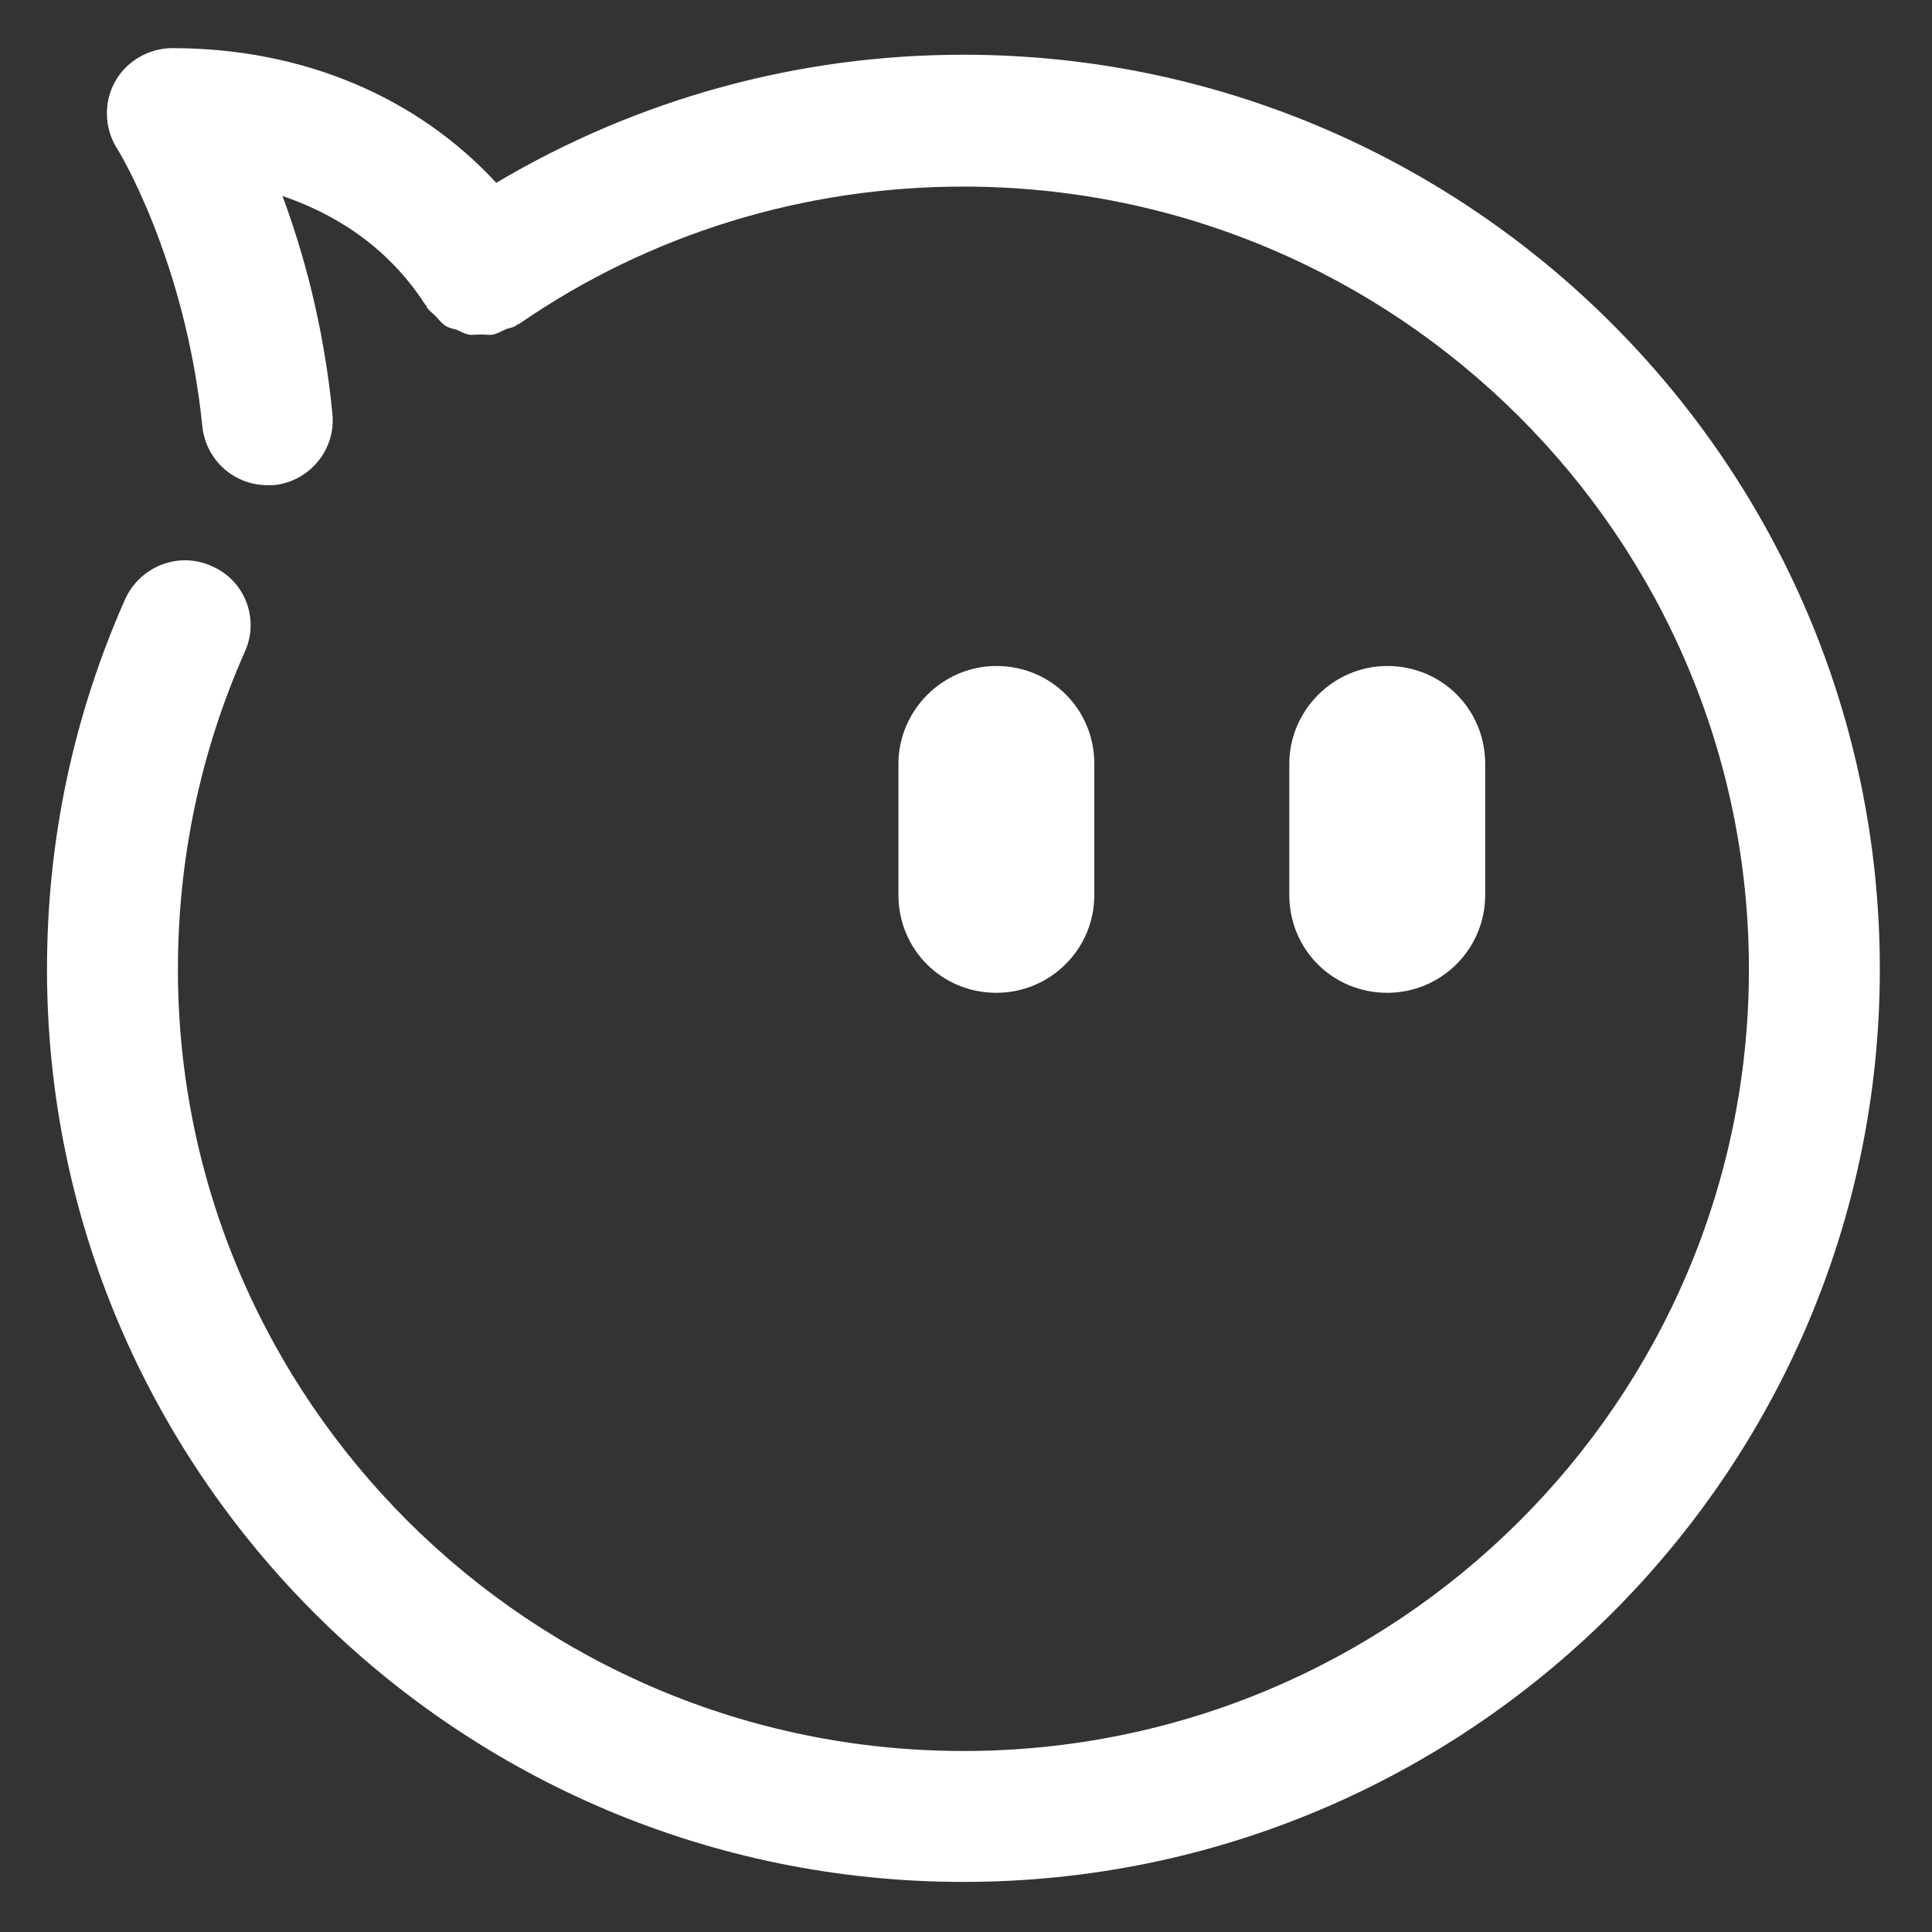 <?xml version="1.0" encoding="utf-8"?>
<!-- Generator: Adobe Illustrator 19.0.0, SVG Export Plug-In . SVG Version: 6.00 Build 0)  -->
<svg version="1.1" id="图层_1" xmlns="http://www.w3.org/2000/svg" xmlns:xlink="http://www.w3.org/1999/xlink" x="0px" y="0px"
	 viewBox="11 -11 40 40" style="enable-background:new 11 -11 40 40;" xml:space="preserve">
<rect x="11" y="-11" width="40" height="40" fill="#333333" stroke="none"/>
<style type="text/css">
	.st0{fill:#FFFFFF;}
</style>
<g>
	<g transform="scale(0.195, 0.195)">
		<path class="st0" d="M162.2,49c-5.8,0-10.4-4.6-10.4-10.4V24.7c0-5.7,4.7-10.4,10.4-10.4c5.8,0,10.4,4.6,10.4,10.4v13.9
			C172.6,44.4,167.9,49,162.2,49L162.2,49z M203.7,49c-5.8,0-10.4-4.6-10.4-10.4V24.7c0-5.7,4.7-10.4,10.4-10.4
			c5.8,0,10.4,4.6,10.4,10.4v13.9C214.1,44.4,209.4,49,203.7,49L203.7,49z M158.7-50.6c-17.6,0-34.6,4.7-49.6,13.6
			c-8.4-9.1-20.5-14.3-34.4-14.3c-2.5,0-4.9,1.4-6.1,3.6c-1.2,2.2-1.1,4.9,0.2,7c0.1,0.1,7.3,11.8,9.1,29.6c0.4,3.6,3.4,6.2,6.9,6.2
			c0.2,0,0.5,0,0.7,0c3.8-0.4,6.6-3.8,6.2-7.6c-0.9-9.3-3.1-17.2-5.3-23.1c5.3,1.8,11.1,5.2,15.2,11.6c0,0,0.1,0,0.1,0.1v0.1
			c0.3,0.4,0.6,0.6,0.9,0.9c0.3,0.3,0.6,0.7,1,1c0.4,0.3,0.9,0.4,1.3,0.5c0.4,0.2,0.8,0.4,1.2,0.5c0.4,0.1,0.9,0,1.4,0
			c0.4,0,0.9,0.1,1.3,0s0.8-0.3,1.2-0.5c0.4-0.2,0.9-0.2,1.3-0.5c0,0,0-0.1,0.1-0.1h0.1c13.9-9.6,30.3-14.6,47.2-14.6
			c46,0,83.4,37.3,83.4,83.1s-37.4,83-83.4,83s-83.4-37.3-83.4-83c0-11.7,2.4-23.1,7.1-33.7c1.6-3.5,0-7.6-3.5-9.1
			c-3.5-1.6-7.6,0-9.2,3.5c-5.5,12.4-8.3,25.6-8.3,39.3c0,53.4,43.6,96.9,97.3,96.9c53.6,0,97.3-43.5,97.3-96.9
			C256-7.1,212.3-50.6,158.7-50.6L158.7-50.6z"/>
	</g>
</g>
</svg>
